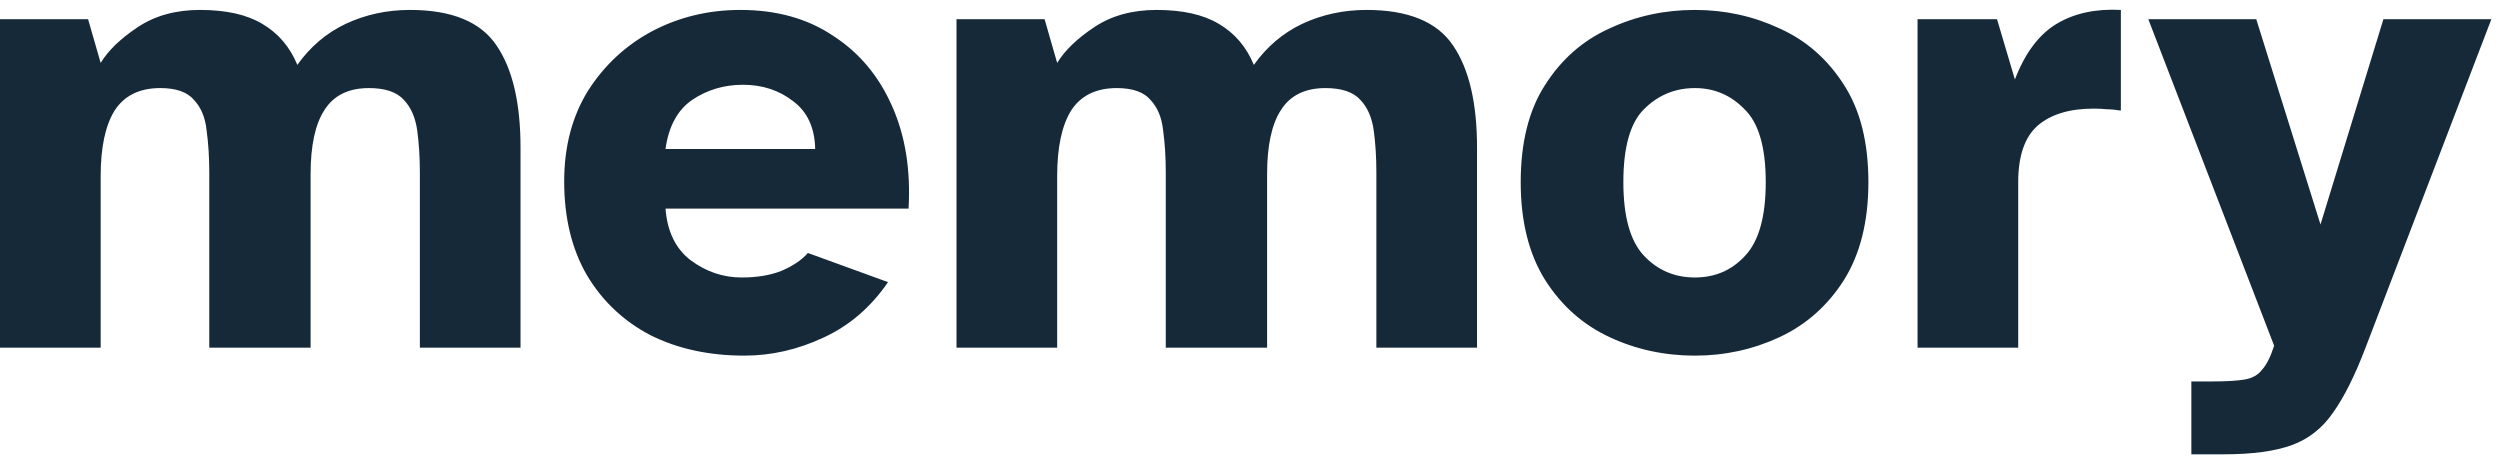 <svg width="151" height="28" viewBox="0 0 151 28" fill="none" xmlns="http://www.w3.org/2000/svg">
<path d="M2.98023e-08 21V1.16H5.32L6.08 3.8C6.533 3.053 7.28 2.333 8.32 1.64C9.36 0.947 10.613 0.6 12.08 0.6C13.653 0.6 14.907 0.88 15.84 1.44C16.8 2 17.507 2.827 17.96 3.92C18.733 2.827 19.707 2 20.88 1.44C22.08 0.88 23.373 0.6 24.76 0.6C27.293 0.6 29.04 1.32 30 2.76C30.96 4.173 31.44 6.227 31.44 8.92V21H25.36V10.44C25.36 9.507 25.307 8.653 25.2 7.88C25.093 7.107 24.827 6.493 24.4 6.04C23.973 5.56 23.267 5.32 22.28 5.32C21.053 5.32 20.16 5.76 19.6 6.64C19.04 7.493 18.76 8.787 18.76 10.52V21H12.64V10.44C12.64 9.507 12.587 8.653 12.48 7.88C12.4 7.107 12.147 6.493 11.72 6.04C11.32 5.56 10.64 5.32 9.68 5.32C8.427 5.32 7.507 5.773 6.92 6.68C6.36 7.587 6.08 8.907 6.08 10.64V21H2.98023e-08ZM44.957 21.48C42.824 21.48 40.931 21.067 39.277 20.24C37.651 19.387 36.37 18.173 35.437 16.6C34.531 15.027 34.077 13.147 34.077 10.96C34.077 8.853 34.557 7.027 35.517 5.48C36.504 3.933 37.797 2.733 39.397 1.88C41.024 1.027 42.797 0.6 44.717 0.6C46.904 0.6 48.77 1.12 50.317 2.16C51.891 3.173 53.077 4.587 53.877 6.4C54.677 8.187 55.011 10.253 54.877 12.6H40.197C40.304 13.987 40.81 15.027 41.717 15.72C42.651 16.413 43.677 16.76 44.797 16.76C45.73 16.76 46.531 16.627 47.197 16.36C47.891 16.067 48.424 15.707 48.797 15.28L53.637 17.04C52.597 18.56 51.291 19.68 49.717 20.4C48.17 21.12 46.584 21.48 44.957 21.48ZM40.197 9H49.237C49.211 7.72 48.77 6.76 47.917 6.12C47.064 5.453 46.05 5.12 44.877 5.12C43.73 5.12 42.704 5.427 41.797 6.04C40.917 6.653 40.384 7.64 40.197 9ZM57.773 21V1.16H63.093L63.853 3.8C64.307 3.053 65.053 2.333 66.093 1.64C67.133 0.947 68.387 0.6 69.853 0.6C71.427 0.6 72.68 0.88 73.613 1.44C74.573 2 75.28 2.827 75.733 3.92C76.507 2.827 77.48 2 78.653 1.44C79.853 0.88 81.147 0.6 82.533 0.6C85.067 0.6 86.813 1.32 87.773 2.76C88.733 4.173 89.213 6.227 89.213 8.92V21H83.133V10.44C83.133 9.507 83.08 8.653 82.973 7.88C82.867 7.107 82.6 6.493 82.173 6.04C81.747 5.56 81.04 5.32 80.053 5.32C78.827 5.32 77.933 5.76 77.373 6.64C76.813 7.493 76.533 8.787 76.533 10.52V21H70.413V10.44C70.413 9.507 70.36 8.653 70.253 7.88C70.173 7.107 69.92 6.493 69.493 6.04C69.093 5.56 68.413 5.32 67.453 5.32C66.2 5.32 65.28 5.773 64.693 6.68C64.133 7.587 63.853 8.907 63.853 10.64V21H57.773ZM102.371 21.48C100.531 21.48 98.811 21.107 97.211 20.36C95.611 19.613 94.317 18.467 93.331 16.92C92.344 15.347 91.851 13.373 91.851 11C91.851 8.6 92.344 6.64 93.331 5.12C94.317 3.573 95.611 2.44 97.211 1.72C98.811 0.973 100.531 0.6 102.371 0.6C104.184 0.6 105.891 0.973 107.491 1.72C109.091 2.44 110.384 3.573 111.371 5.12C112.357 6.64 112.851 8.6 112.851 11C112.851 13.373 112.357 15.347 111.371 16.92C110.384 18.467 109.091 19.613 107.491 20.36C105.891 21.107 104.184 21.48 102.371 21.48ZM102.371 16.76C103.597 16.76 104.611 16.32 105.411 15.44C106.237 14.56 106.651 13.08 106.651 11C106.651 8.893 106.224 7.427 105.371 6.6C104.544 5.747 103.544 5.32 102.371 5.32C101.171 5.32 100.144 5.747 99.291 6.6C98.464 7.427 98.051 8.893 98.051 11C98.051 13.08 98.464 14.56 99.291 15.44C100.117 16.32 101.144 16.76 102.371 16.76ZM115.82 21V1.16H120.62L121.7 4.8C122.314 3.2 123.154 2.08 124.22 1.44C125.287 0.8 126.58 0.52 128.1 0.6V6.68C127.78 6.627 127.5 6.6 127.26 6.6C127.02 6.573 126.754 6.56 126.46 6.56C124.994 6.56 123.86 6.907 123.06 7.6C122.287 8.293 121.9 9.427 121.9 11V21H115.82ZM132.358 27.44V23.04H133.558C134.464 23.04 135.144 23 135.598 22.92C136.051 22.84 136.398 22.64 136.638 22.32C136.904 22.027 137.144 21.547 137.358 20.88L129.758 1.16H136.278L140.158 13.56L143.958 1.16H150.478L142.878 21C142.238 22.68 141.584 23.987 140.918 24.92C140.278 25.853 139.451 26.507 138.438 26.88C137.424 27.253 136.051 27.44 134.318 27.44H132.358Z" fill="#152938"/>
</svg>
